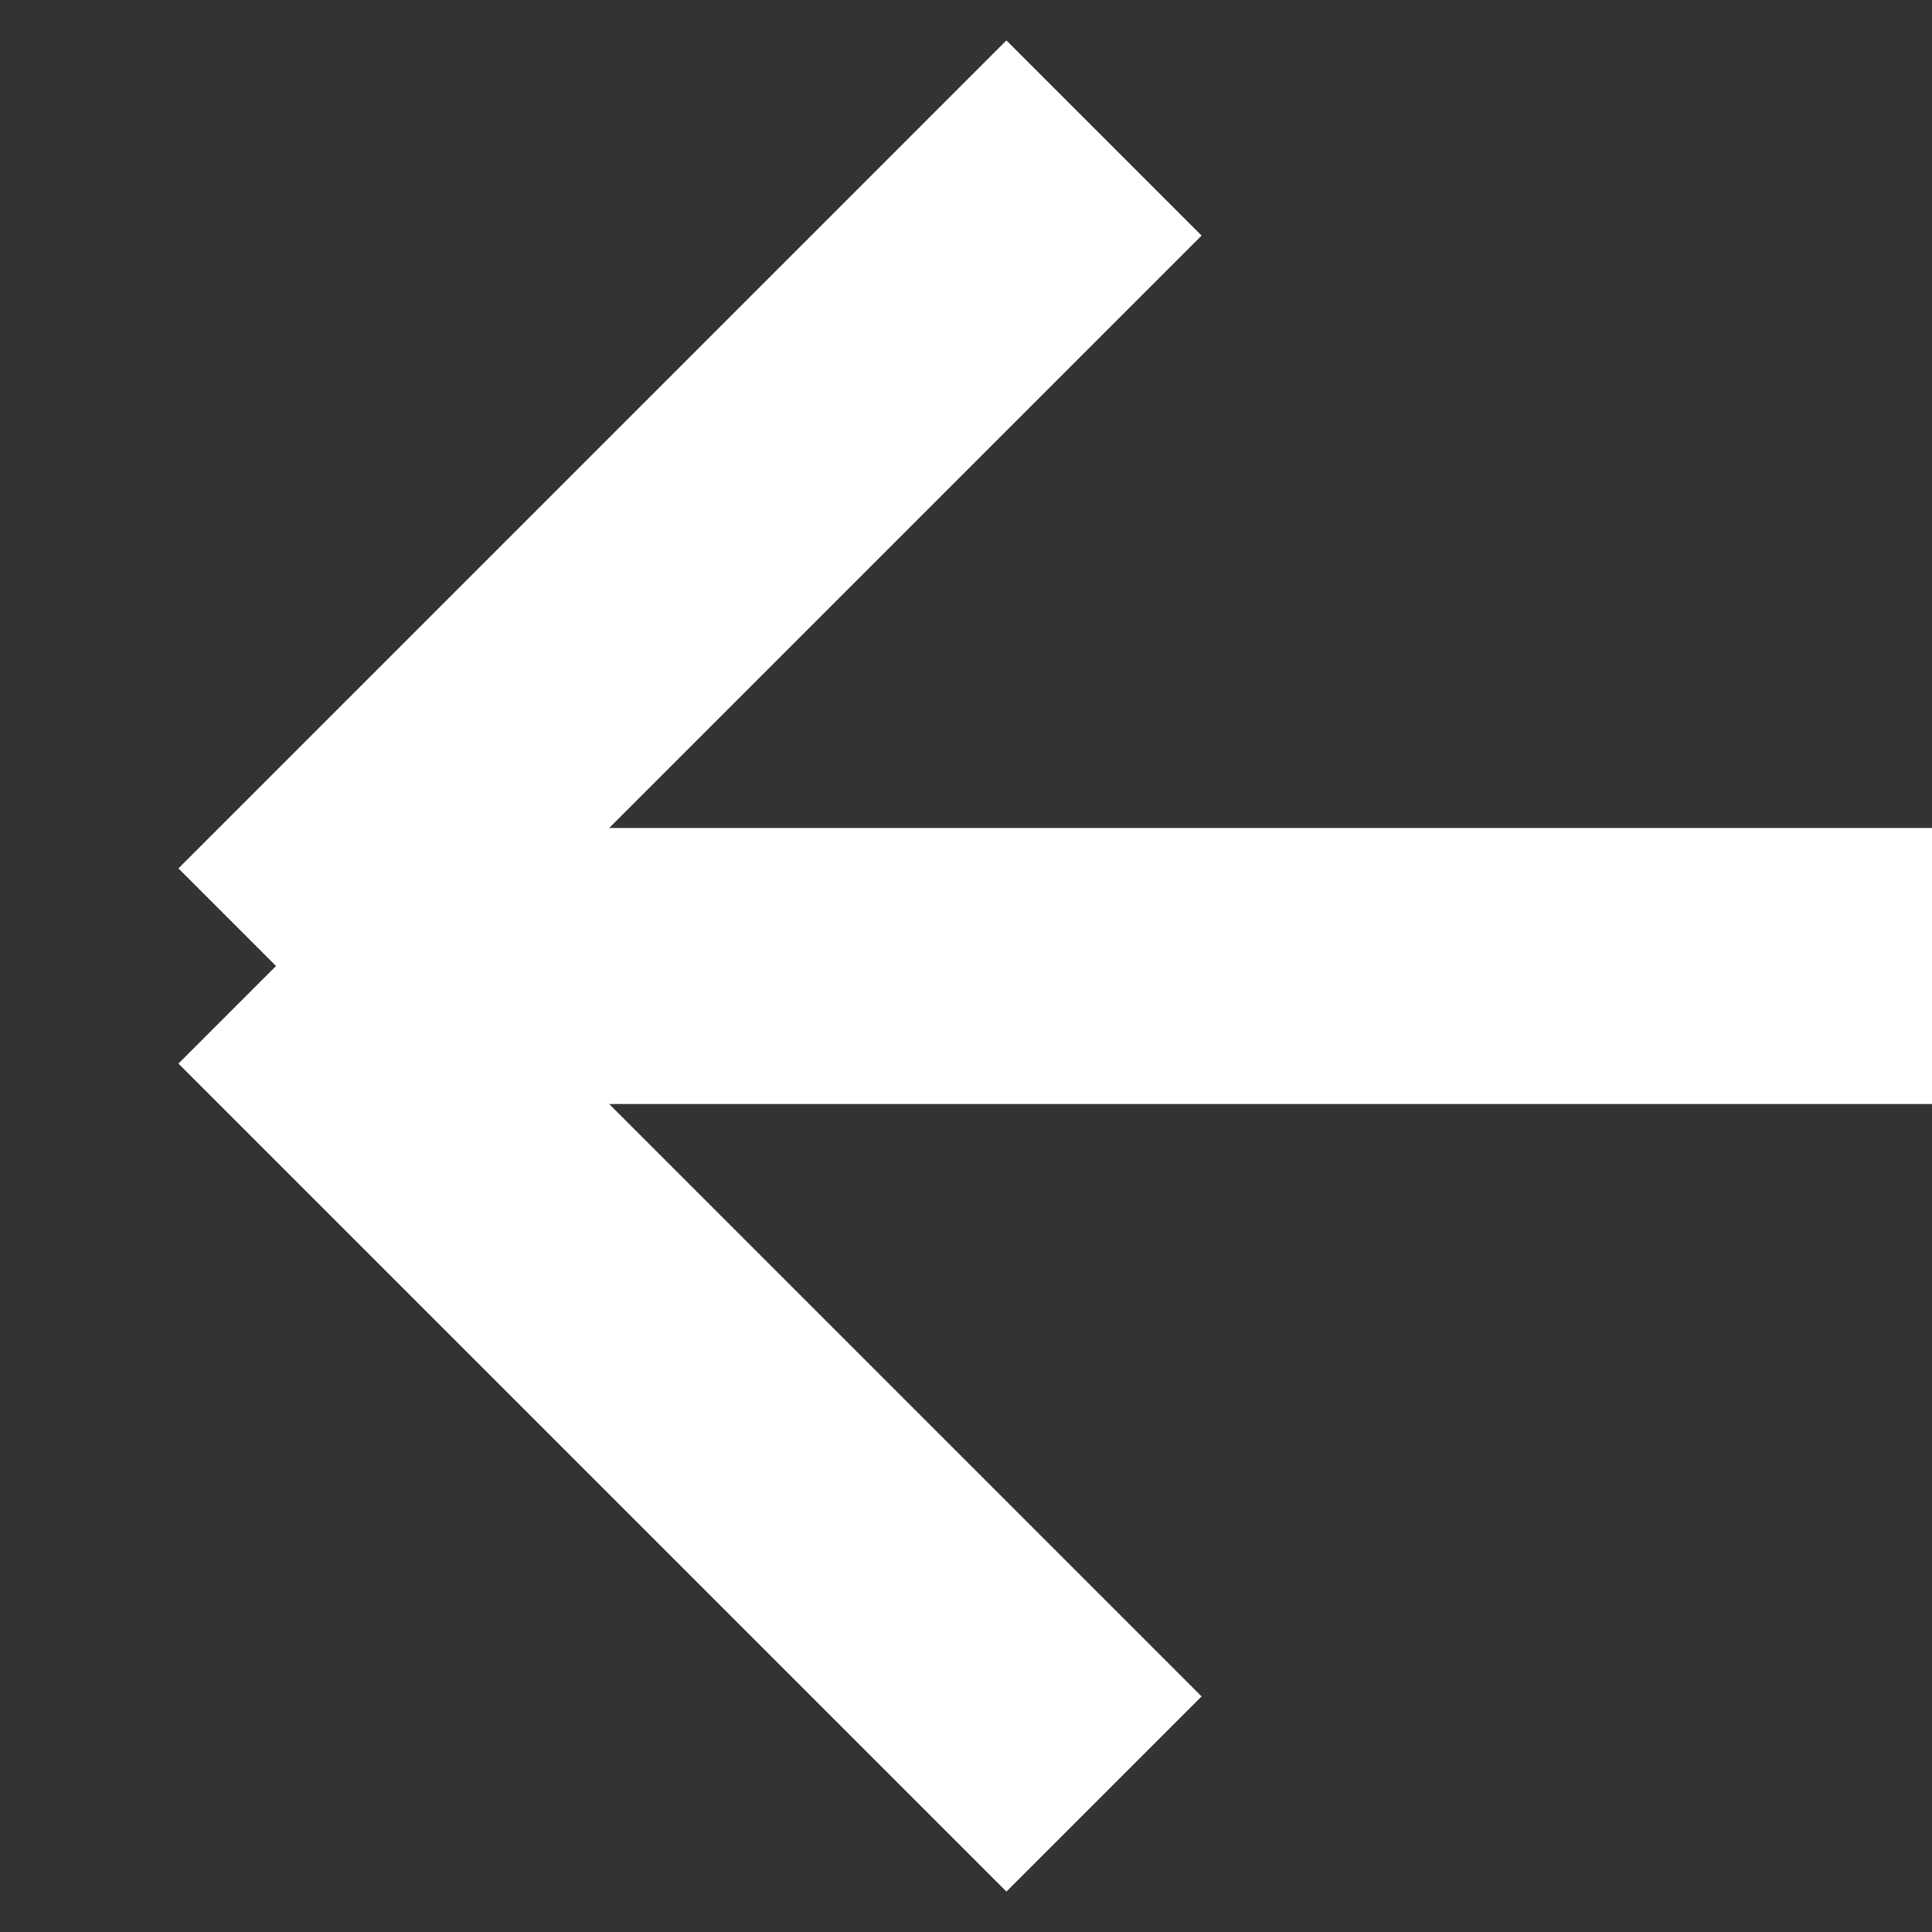 <svg width="14" height="14" viewBox="0 0 14 14" fill="none" xmlns="http://www.w3.org/2000/svg">
<rect x="0" y="0" width="14" height="14" fill="#333333" stroke="none"/>
<path d="M8 13L2 7M2 7L8 1M2 7L14 7" stroke="white" stroke-width="2"/>
</svg>
